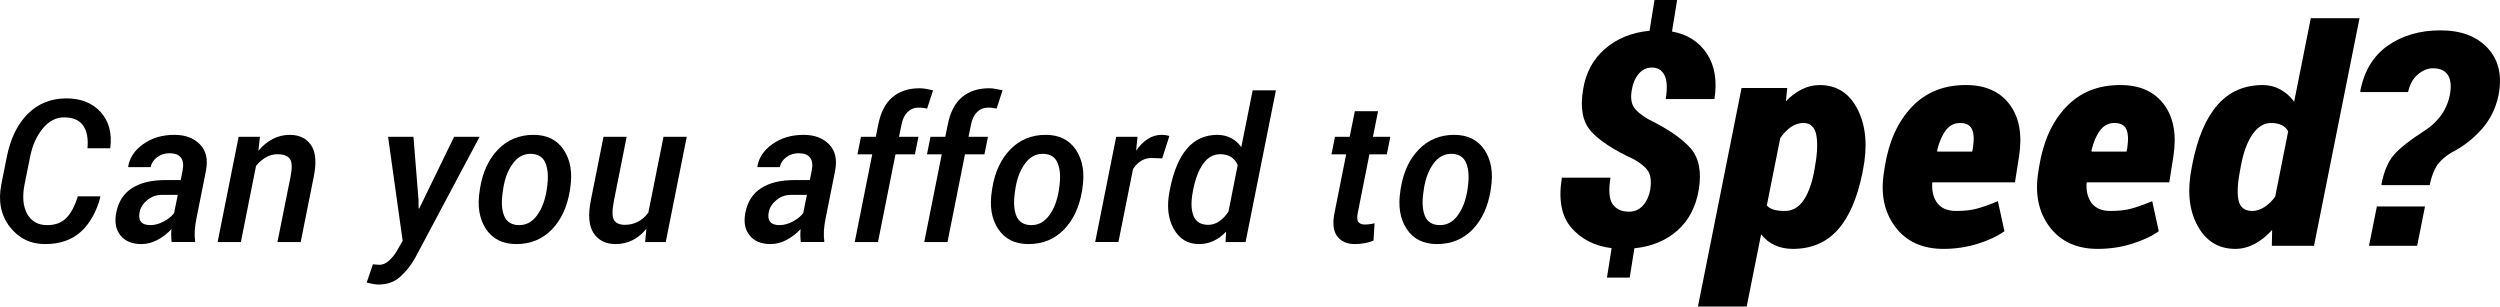 <?xml version="1.0" encoding="utf-8"?>
<!-- Generator: Adobe Illustrator 16.0.0, SVG Export Plug-In . SVG Version: 6.00 Build 0)  -->
<!DOCTYPE svg PUBLIC "-//W3C//DTD SVG 1.1//EN" "http://www.w3.org/Graphics/SVG/1.1/DTD/svg11.dtd">
<svg version="1.1" id="Layer_1" xmlns="http://www.w3.org/2000/svg" xmlns:xlink="http://www.w3.org/1999/xlink" x="0px" y="0px"
	 width="251.016px" height="30.776px" viewBox="0 0 251.016 30.776" enable-background="new 0 0 251.016 30.776"
	 xml:space="preserve">
<g enable-background="new    ">
	<g>
		<g>
			<g>
				<g>
					<path d="M165.697,19.028c0.117-0.791,0.054-1.392-0.19-1.802s-0.737-0.825-1.479-1.245c-2.012-0.928-3.438-1.86-4.277-2.798
						s-1.108-2.319-0.806-4.146c0.264-1.709,0.999-3.086,2.204-4.131c1.207-1.045,2.698-1.65,4.476-1.816L166.122,0h2.271
						l-0.513,3.164c1.543,0.283,2.71,1.023,3.501,2.22s1.045,2.717,0.762,4.562h-4.893c0.176-1.104,0.132-1.906-0.132-2.41
						c-0.264-0.502-0.679-0.754-1.245-0.754c-0.547,0-0.998,0.218-1.355,0.652c-0.355,0.435-0.583,0.979-0.681,1.633
						c-0.117,0.693-0.056,1.243,0.183,1.648c0.24,0.405,0.74,0.827,1.502,1.267c1.963,0.967,3.367,1.932,4.211,2.894
						c0.846,0.962,1.126,2.336,0.843,4.123c-0.293,1.758-1.013,3.143-2.161,4.152c-1.146,1.012-2.585,1.604-4.313,1.78l-0.469,2.944
						h-2.285l0.469-2.959c-1.699-0.215-3.047-0.898-4.043-2.051s-1.313-2.827-0.952-5.024h4.878c-0.205,1.27-0.132,2.156,0.22,2.659
						s0.898,0.754,1.641,0.754c0.566,0,1.035-0.207,1.406-0.623C165.336,20.218,165.58,19.683,165.697,19.028z"/>
					<path d="M186.994,17.388c-0.518,2.539-1.348,4.441-2.49,5.705c-1.143,1.266-2.642,1.897-4.497,1.897
						c-0.664,0-1.267-0.124-1.81-0.374c-0.541-0.248-0.998-0.612-1.369-1.091l-1.45,7.251h-4.893l4.38-21.943h4.585l-0.132,1.333
						c0.498-0.518,1.033-0.918,1.604-1.201c0.572-0.283,1.17-0.425,1.795-0.425c1.709,0,2.979,0.82,3.809,2.461
						s1.006,3.667,0.527,6.079L186.994,17.388z M182.175,17.08c0.283-1.465,0.352-2.619,0.205-3.464s-0.586-1.268-1.318-1.268
						c-0.43,0-0.843,0.135-1.237,0.402c-0.396,0.27-0.755,0.643-1.077,1.121l-1.348,6.753c0.156,0.195,0.384,0.337,0.681,0.425
						c0.299,0.088,0.677,0.132,1.136,0.132c0.723,0,1.323-0.324,1.802-0.974s0.845-1.59,1.099-2.82L182.175,17.08z"/>
					<path d="M195.137,24.99c-2.119,0-3.732-0.737-4.842-2.212c-1.107-1.475-1.486-3.306-1.135-5.493l0.088-0.557
						c0.4-2.51,1.301-4.505,2.703-5.983c1.4-1.48,3.22-2.215,5.456-2.205c1.943,0,3.401,0.649,4.372,1.948
						c0.973,1.299,1.287,3.042,0.945,5.229l-0.41,2.593h-8.276l-0.029,0.073c-0.049,0.84,0.127,1.516,0.527,2.029
						c0.4,0.512,1.025,0.769,1.875,0.769c0.811,0,1.499-0.075,2.065-0.228c0.566-0.15,1.274-0.402,2.124-0.754l0.659,3.018
						c-0.723,0.508-1.629,0.93-2.717,1.268C197.453,24.821,196.318,24.99,195.137,24.99z M196.807,12.349
						c-0.596,0-1.082,0.254-1.457,0.762c-0.377,0.508-0.662,1.187-0.857,2.036l0.044,0.073h3.486l0.073-0.381
						c0.127-0.84,0.093-1.465-0.103-1.875S197.402,12.349,196.807,12.349z"/>
					<path d="M210.633,24.99c-2.119,0-3.732-0.737-4.842-2.212c-1.107-1.475-1.486-3.306-1.135-5.493l0.088-0.557
						c0.4-2.51,1.301-4.505,2.703-5.983c1.4-1.48,3.22-2.215,5.456-2.205c1.943,0,3.401,0.649,4.372,1.948
						c0.973,1.299,1.287,3.042,0.945,5.229l-0.41,2.593h-8.276l-0.029,0.073c-0.049,0.84,0.127,1.516,0.527,2.029
						c0.4,0.512,1.025,0.769,1.875,0.769c0.811,0,1.499-0.075,2.065-0.228c0.566-0.15,1.274-0.402,2.124-0.754l0.659,3.018
						c-0.723,0.508-1.629,0.93-2.717,1.268C212.949,24.821,211.814,24.99,210.633,24.99z M212.303,12.349
						c-0.596,0-1.082,0.254-1.457,0.762c-0.377,0.508-0.662,1.187-0.857,2.036l0.044,0.073h3.486l0.073-0.381
						c0.127-0.84,0.093-1.465-0.103-1.875S212.898,12.349,212.303,12.349z"/>
				</g>
				<g>
					<path d="M220.123,16.494c0.518-2.637,1.359-4.622,2.527-5.954c1.166-1.334,2.683-2,4.548-2c0.635,0,1.221,0.146,1.758,0.439
						s1.001,0.703,1.392,1.23l1.67-8.379h4.893l-4.57,22.852h-4.233l0.029-1.597c-0.557,0.615-1.147,1.087-1.772,1.413
						c-0.625,0.327-1.265,0.491-1.919,0.491c-1.699,0-2.972-0.786-3.815-2.358c-0.846-1.572-1.033-3.516-0.564-5.83L220.123,16.494z
						 M224.972,16.802c-0.293,1.426-0.366,2.512-0.22,3.26c0.146,0.746,0.61,1.12,1.392,1.12c0.4,0,0.801-0.127,1.201-0.381
						s0.767-0.605,1.099-1.055l1.304-6.562c-0.156-0.283-0.378-0.493-0.667-0.63c-0.287-0.137-0.637-0.205-1.047-0.205
						c-0.713,0-1.33,0.373-1.854,1.121c-0.521,0.746-0.905,1.755-1.149,3.024L224.972,16.802z"/>
					<path d="M239.151,18.589l-0.044-0.073c0.254-1.318,0.679-2.314,1.274-2.988s1.592-1.46,2.988-2.358
						c0.664-0.41,1.224-0.918,1.677-1.523c0.455-0.605,0.765-1.304,0.931-2.095c0.166-0.869,0.104-1.535-0.183-1.999
						c-0.289-0.464-0.794-0.696-1.517-0.696c-0.518,0-1.021,0.205-1.509,0.615s-0.815,1.001-0.981,1.772h-4.775l-0.029-0.088
						c0.391-2.031,1.315-3.557,2.776-4.578c1.459-1.02,3.22-1.53,5.28-1.53s3.643,0.596,4.746,1.787s1.465,2.764,1.084,4.717
						c-0.264,1.299-0.825,2.437-1.685,3.413s-1.885,1.768-3.076,2.373c-0.664,0.41-1.147,0.853-1.45,1.326s-0.537,1.115-0.703,1.926
						H239.151z M242.696,24.683h-4.834l0.791-3.955h4.834L242.696,24.683z"/>
				</g>
				<g>
					<path d="M10.061,19.712l0.02,0.059c-0.397,1.497-1.048,2.661-1.953,3.491s-2.106,1.245-3.604,1.245
						c-1.471,0-2.655-0.583-3.55-1.748s-1.173-2.591-0.835-4.277l0.537-2.695c0.371-1.875,1.078-3.328,2.119-4.36
						s2.331-1.548,3.867-1.548c1.465,0,2.612,0.457,3.442,1.372s1.154,2.111,0.972,3.589l-0.02,0.049H8.782
						c0.091-0.977-0.054-1.738-0.435-2.285s-1.024-0.82-1.929-0.82c-0.801,0-1.51,0.374-2.129,1.122s-1.042,1.701-1.27,2.858
						l-0.547,2.713c-0.248,1.235-0.163,2.232,0.254,2.99s1.087,1.137,2.012,1.137c0.801,0,1.437-0.235,1.909-0.705
						c0.472-0.471,0.861-1.199,1.167-2.186H10.061z"/>
					<path d="M17.235,24.302c-0.026-0.222-0.041-0.439-0.044-0.654s0.005-0.43,0.024-0.645c-0.404,0.437-0.868,0.796-1.392,1.079
						s-1.066,0.425-1.626,0.425c-0.931,0-1.632-0.291-2.104-0.874s-0.61-1.353-0.415-2.31c0.215-1.087,0.742-1.899,1.582-2.437
						s1.953-0.806,3.34-0.806h1.543l0.186-0.928c0.117-0.586,0.063-1.027-0.161-1.323s-0.61-0.444-1.157-0.444
						c-0.462,0-0.873,0.132-1.23,0.396s-0.576,0.598-0.654,1.001H12.89l-0.02-0.059c0.143-0.886,0.648-1.638,1.514-2.256
						s1.911-0.928,3.135-0.928c1.081,0,1.934,0.319,2.559,0.957s0.824,1.53,0.596,2.676l-0.938,4.697
						c-0.098,0.469-0.158,0.896-0.181,1.279s-0.008,0.769,0.044,1.152H17.235z M15.097,22.603c0.43,0,0.869-0.117,1.318-0.352
						s0.804-0.518,1.064-0.85l0.371-1.836h-1.582c-0.56,0-1.051,0.173-1.475,0.518s-0.68,0.745-0.771,1.201
						c-0.091,0.43-0.047,0.757,0.132,0.981S14.647,22.603,15.097,22.603z"/>
					<path d="M25.943,15.142c0.423-0.515,0.903-0.91,1.44-1.187s1.105-0.415,1.704-0.415c0.957,0,1.67,0.34,2.139,1.021
						s0.566,1.714,0.293,3.101l-1.328,6.641h-2.334l1.328-6.621c0.163-0.847,0.135-1.424-0.083-1.733s-0.64-0.464-1.265-0.464
						c-0.384,0-0.762,0.104-1.133,0.312s-0.703,0.495-0.996,0.859l-1.523,7.646h-2.334l2.109-10.566H26.1L25.943,15.142z"/>
					<path d="M42.021,20.063l0.01,0.869l0.059,0.01l3.506-7.207h2.559L41.68,25.903c-0.41,0.729-0.907,1.355-1.489,1.88
						s-1.31,0.786-2.183,0.786c-0.176,0-0.371-0.021-0.586-0.063s-0.417-0.086-0.605-0.132l0.625-1.836
						c0.078,0.007,0.187,0.017,0.327,0.029s0.249,0.02,0.327,0.02c0.358,0,0.7-0.158,1.025-0.474s0.58-0.643,0.762-0.981
						l0.547-0.947l-1.465-10.449h2.549L42.021,20.063z"/>
					<path d="M48.196,18.921c0.26-1.634,0.866-2.939,1.816-3.916s2.135-1.465,3.555-1.465c1.361,0,2.376,0.508,3.047,1.523
						s0.882,2.302,0.635,3.857l-0.029,0.205c-0.267,1.647-0.874,2.956-1.821,3.926s-2.134,1.455-3.56,1.455
						c-1.361,0-2.376-0.506-3.047-1.519s-0.879-2.3-0.625-3.862L48.196,18.921z M50.501,19.121
						c-0.176,1.072-0.137,1.921,0.117,2.545s0.762,0.937,1.523,0.937c0.709,0,1.304-0.327,1.782-0.98s0.799-1.486,0.962-2.501
						l0.029-0.205c0.163-1.053,0.117-1.895-0.137-2.525s-0.758-0.946-1.514-0.946c-0.709,0-1.304,0.33-1.782,0.99
						c-0.479,0.659-0.796,1.487-0.952,2.481L50.501,19.121z"/>
					<path d="M64.776,24.302l0.127-1.338c-0.41,0.508-0.874,0.892-1.392,1.152s-1.083,0.391-1.694,0.391
						c-0.996,0-1.735-0.368-2.217-1.104s-0.57-1.853-0.264-3.35l1.26-6.318h2.324l-1.26,6.338c-0.202,0.989-0.21,1.653-0.024,1.992
						s0.558,0.508,1.118,0.508c0.475,0,0.913-0.105,1.313-0.317s0.744-0.513,1.03-0.903l1.523-7.617h2.334l-2.109,10.566H64.776z"/>
					<path d="M80.405,24.302c-0.026-0.222-0.041-0.439-0.044-0.654s0.005-0.43,0.024-0.645c-0.404,0.437-0.868,0.796-1.392,1.079
						s-1.066,0.425-1.626,0.425c-0.931,0-1.632-0.291-2.104-0.874s-0.61-1.353-0.415-2.31c0.215-1.087,0.742-1.899,1.582-2.437
						s1.953-0.806,3.34-0.806h1.543l0.186-0.928c0.117-0.586,0.063-1.027-0.161-1.323s-0.61-0.444-1.157-0.444
						c-0.462,0-0.873,0.132-1.23,0.396s-0.576,0.598-0.654,1.001h-2.236l-0.02-0.059c0.143-0.886,0.648-1.638,1.514-2.256
						s1.911-0.928,3.135-0.928c1.081,0,1.934,0.319,2.559,0.957s0.824,1.53,0.596,2.676l-0.938,4.697
						c-0.098,0.469-0.158,0.896-0.181,1.279s-0.008,0.769,0.044,1.152H80.405z M78.266,22.603c0.43,0,0.869-0.117,1.318-0.352
						s0.804-0.518,1.064-0.85l0.371-1.836h-1.582c-0.56,0-1.051,0.173-1.475,0.518s-0.68,0.745-0.771,1.201
						c-0.091,0.43-0.047,0.757,0.132,0.981S77.817,22.603,78.266,22.603z"/>
					<path d="M85.821,24.302l1.758-8.809h-1.484l0.352-1.758h1.484l0.254-1.23c0.241-1.237,0.716-2.153,1.426-2.749
						s1.615-0.894,2.715-0.894c0.208,0,0.423,0.02,0.645,0.059s0.459,0.088,0.713,0.146l-0.596,1.836
						c-0.111-0.026-0.239-0.049-0.386-0.068s-0.304-0.029-0.474-0.029c-0.436,0-0.804,0.148-1.104,0.444s-0.501,0.715-0.605,1.255
						l-0.254,1.23h1.953l-0.352,1.758h-1.953l-1.758,8.809H85.821z"/>
					<path d="M92.801,24.302l1.758-8.809h-1.484l0.352-1.758h1.484l0.254-1.23c0.241-1.237,0.716-2.153,1.426-2.749
						s1.615-0.894,2.715-0.894c0.208,0,0.423,0.02,0.645,0.059s0.459,0.088,0.713,0.146l-0.596,1.836
						c-0.111-0.026-0.239-0.049-0.386-0.068s-0.304-0.029-0.474-0.029c-0.436,0-0.804,0.148-1.104,0.444s-0.501,0.715-0.605,1.255
						l-0.254,1.23h1.953l-0.352,1.758h-1.953l-1.758,8.809H92.801z"/>
					<path d="M99.625,18.921c0.26-1.634,0.866-2.939,1.816-3.916s2.135-1.465,3.555-1.465c1.361,0,2.376,0.508,3.047,1.523
						s0.882,2.302,0.635,3.857l-0.029,0.205c-0.267,1.647-0.874,2.956-1.821,3.926s-2.134,1.455-3.56,1.455
						c-1.361,0-2.376-0.506-3.047-1.519s-0.879-2.3-0.625-3.862L99.625,18.921z M101.929,19.121
						c-0.176,1.072-0.137,1.921,0.117,2.545s0.762,0.937,1.523,0.937c0.709,0,1.304-0.327,1.782-0.98s0.799-1.486,0.962-2.501
						l0.029-0.205c0.163-1.053,0.117-1.895-0.137-2.525s-0.758-0.946-1.514-0.946c-0.709,0-1.304,0.33-1.782,0.99
						c-0.479,0.659-0.796,1.487-0.952,2.481L101.929,19.121z"/>
					<path d="M116.692,15.903l-1.074-0.039c-0.384,0-0.732,0.098-1.045,0.293s-0.583,0.469-0.811,0.82l-1.465,7.324h-2.334
						l2.109-10.566h2.139l-0.137,1.396c0.345-0.508,0.734-0.9,1.167-1.177s0.897-0.415,1.392-0.415c0.13,0,0.272,0.012,0.425,0.034
						s0.272,0.051,0.356,0.083L116.692,15.903z"/>
					<path d="M117.476,18.97c0.358-1.797,0.931-3.151,1.719-4.062s1.8-1.367,3.037-1.367c0.501,0,0.958,0.107,1.372,0.322
						s0.757,0.518,1.03,0.908l1.143-5.703h2.334l-3.047,15.234h-2.012l0.059-1.045c-0.384,0.41-0.806,0.721-1.265,0.933
						s-0.942,0.317-1.45,0.317c-1.133,0-1.984-0.513-2.554-1.538s-0.705-2.29-0.405-3.794L117.476,18.97z M119.78,19.175
						c-0.208,1.042-0.192,1.868,0.049,2.48s0.736,0.918,1.484,0.918c0.391,0,0.757-0.115,1.099-0.347s0.653-0.555,0.933-0.972
						l0.928-4.678c-0.143-0.345-0.363-0.613-0.659-0.806s-0.659-0.288-1.089-0.288c-0.684,0-1.251,0.314-1.704,0.942
						s-0.786,1.477-1.001,2.544L119.78,19.175z"/>
					<path d="M138.368,11.167l-0.518,2.568h1.748l-0.352,1.758h-1.748l-1.162,5.84c-0.098,0.469-0.079,0.788,0.054,0.957
						s0.344,0.254,0.63,0.254c0.156,0,0.325-0.012,0.508-0.034s0.345-0.054,0.488-0.093l-0.107,1.738
						c-0.247,0.11-0.536,0.197-0.864,0.259s-0.669,0.093-1.021,0.093c-0.774,0-1.36-0.261-1.758-0.781s-0.485-1.318-0.264-2.393
						l1.162-5.84h-1.475l0.352-1.758h1.475l0.518-2.568H138.368z"/>
				</g>
				<g>
					<path d="M140.643,18.921c0.26-1.634,0.865-2.939,1.816-3.916c0.95-0.977,2.135-1.465,3.555-1.465
						c1.36,0,2.376,0.508,3.047,1.523c0.67,1.016,0.882,2.302,0.635,3.857l-0.029,0.205c-0.268,1.647-0.875,2.956-1.822,3.926
						s-2.133,1.455-3.559,1.455c-1.361,0-2.377-0.506-3.047-1.519c-0.671-1.013-0.879-2.3-0.625-3.862L140.643,18.921z
						 M142.947,19.121c-0.176,1.072-0.137,1.921,0.117,2.545s0.762,0.937,1.523,0.937c0.709,0,1.303-0.327,1.781-0.98
						s0.8-1.486,0.963-2.501l0.029-0.205c0.162-1.053,0.117-1.895-0.137-2.525s-0.759-0.946-1.514-0.946
						c-0.71,0-1.305,0.33-1.783,0.99c-0.479,0.659-0.795,1.487-0.951,2.481L142.947,19.121z"/>
				</g>
			</g>
		</g>
	</g>
</g>
</svg>
